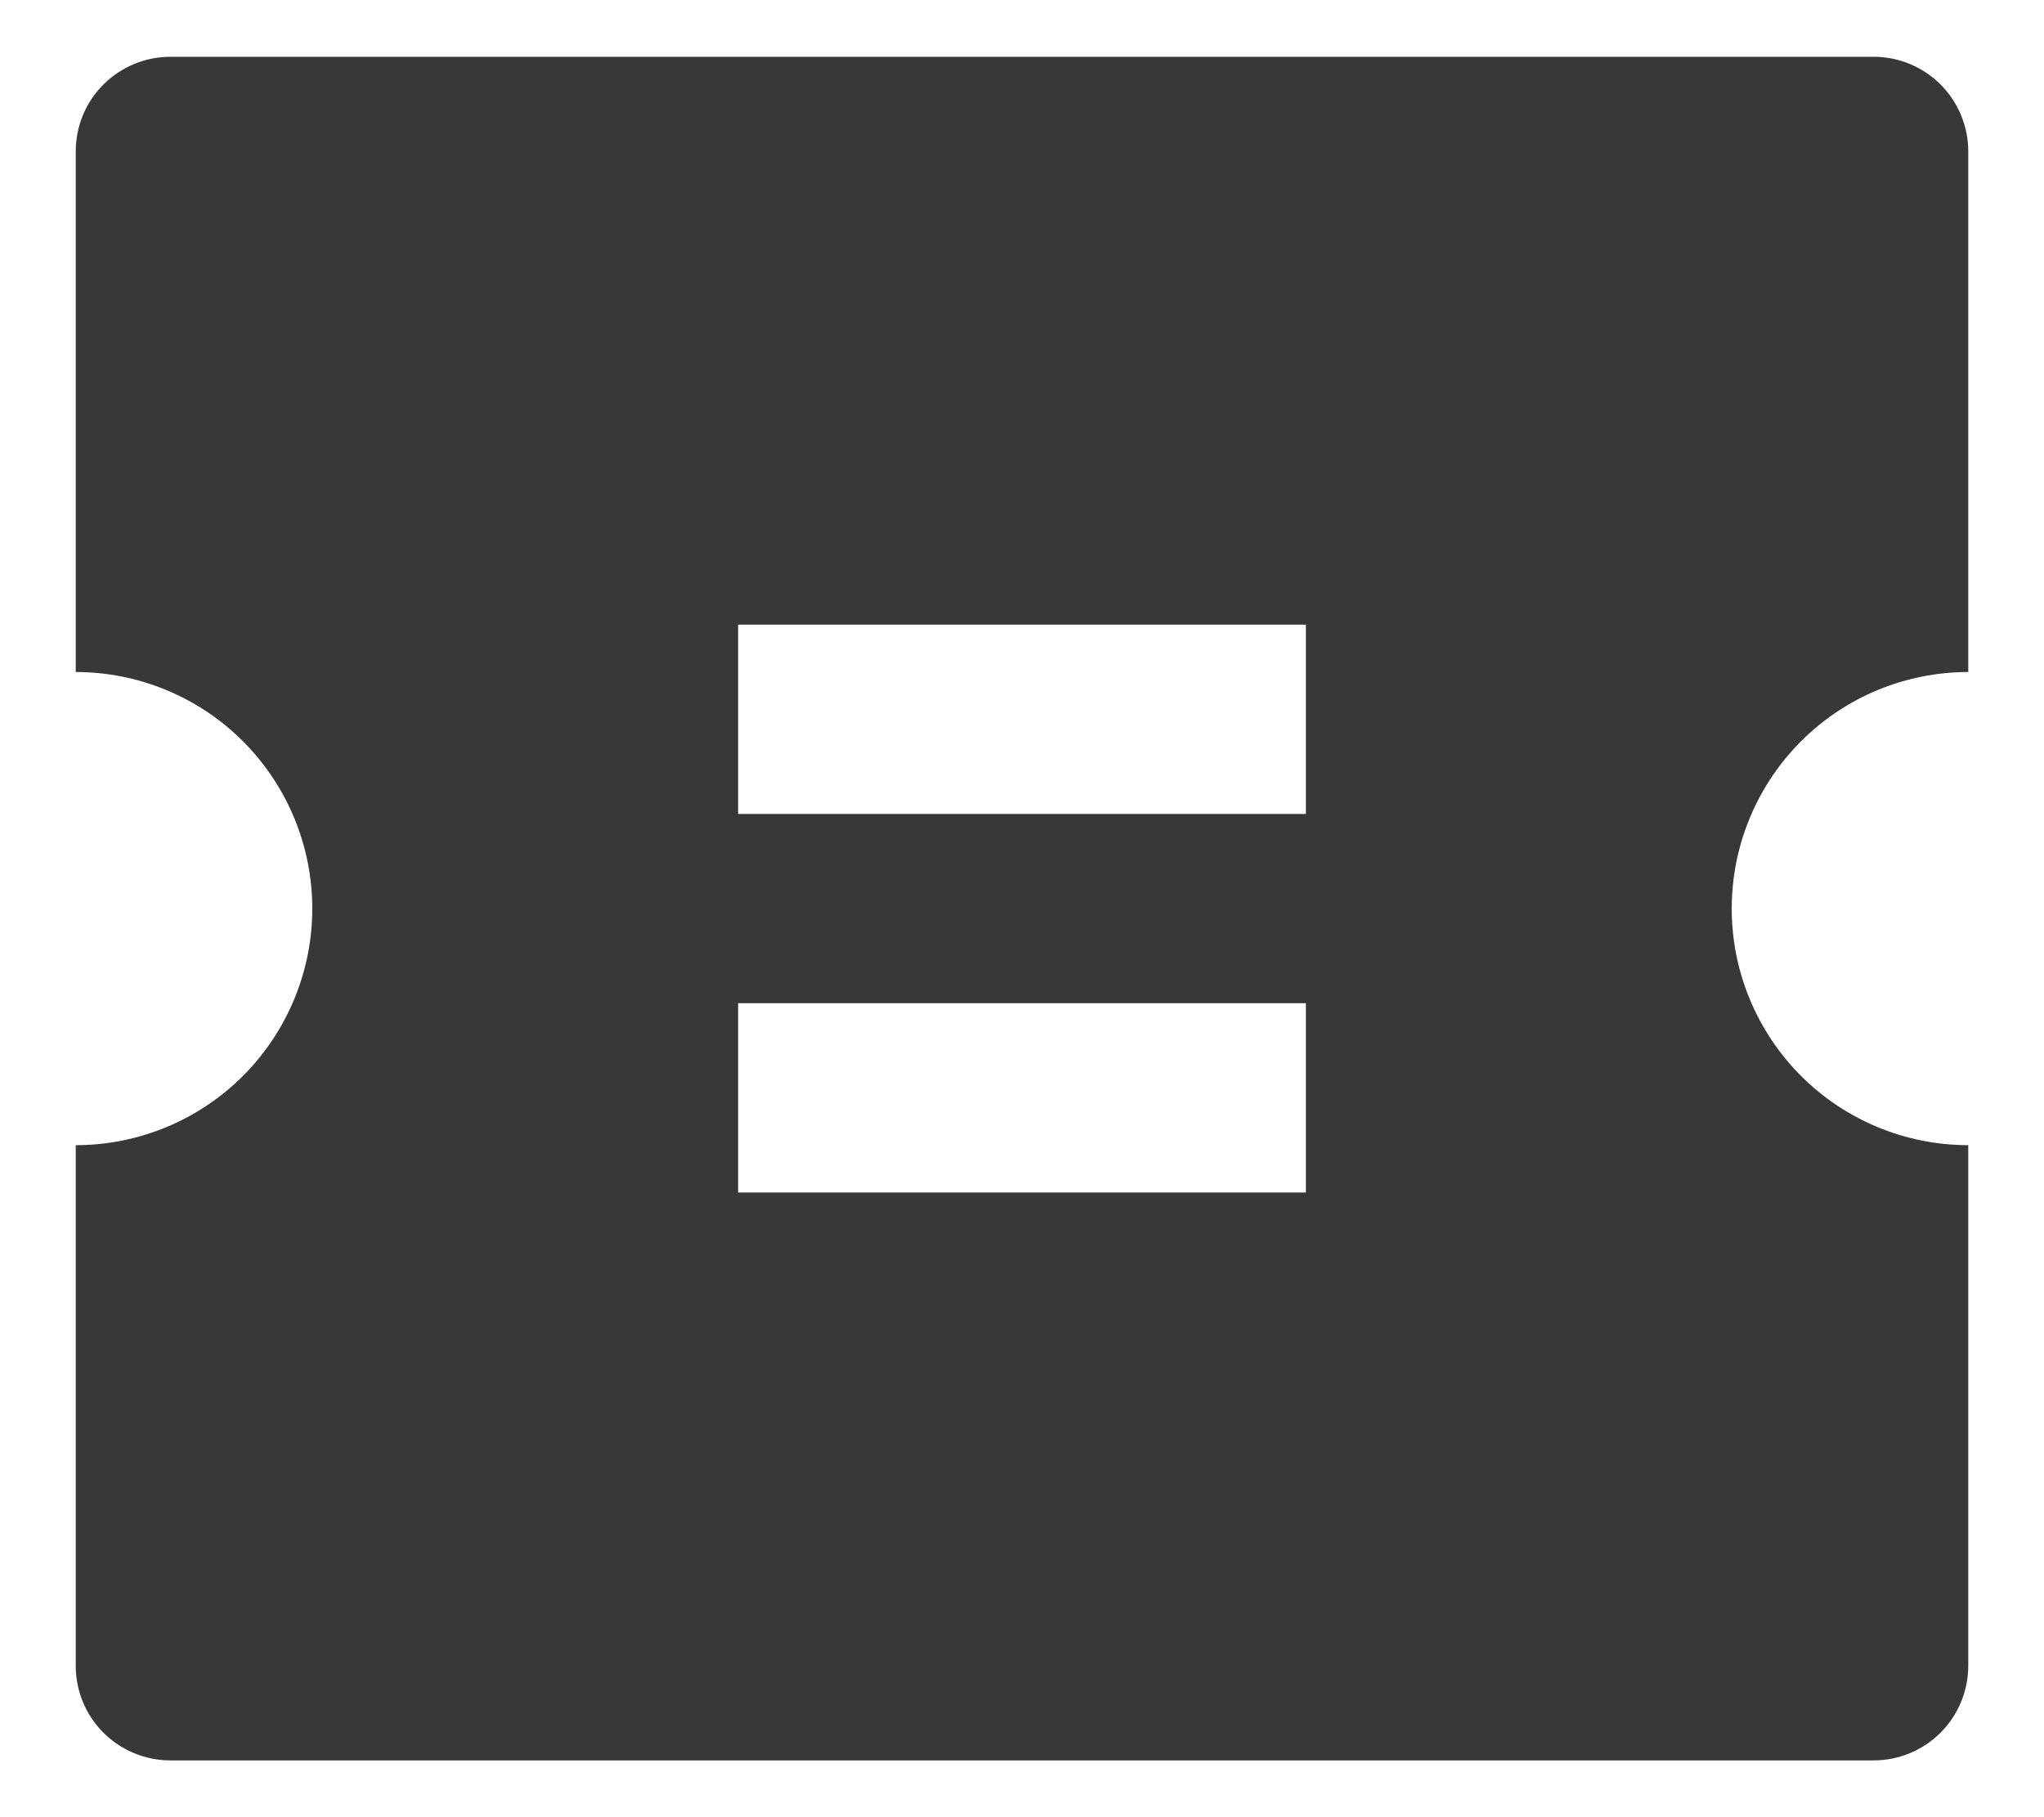<svg fill="none" height="16" viewBox="0 0 18 16" width="18" xmlns="http://www.w3.org/2000/svg">
    <path
        d="M0.667 5.917V1.333C0.667 1.112 0.754 0.9 0.911 0.744C1.067 0.588 1.279 0.5 1.5 0.5H16.5C16.721 0.5 16.933 0.588 17.089 0.744C17.245 0.9 17.333 1.112 17.333 1.333V5.917C16.781 5.917 16.251 6.136 15.86 6.527C15.47 6.918 15.25 7.447 15.25 8C15.25 8.553 15.47 9.082 15.86 9.473C16.251 9.864 16.781 10.083 17.333 10.083V14.667C17.333 14.888 17.245 15.1 17.089 15.256C16.933 15.412 16.721 15.5 16.5 15.5H1.5C1.279 15.5 1.067 15.412 0.911 15.256C0.754 15.1 0.667 14.888 0.667 14.667V10.083C1.219 10.083 1.749 9.864 2.14 9.473C2.53 9.082 2.75 8.553 2.75 8C2.75 7.447 2.53 6.918 2.14 6.527C1.749 6.136 1.219 5.917 0.667 5.917ZM6.5 5.5V7.167H11.5V5.5H6.5ZM6.5 8.833V10.5H11.5V8.833H6.5Z"
        fill="#383838" />
</svg>
